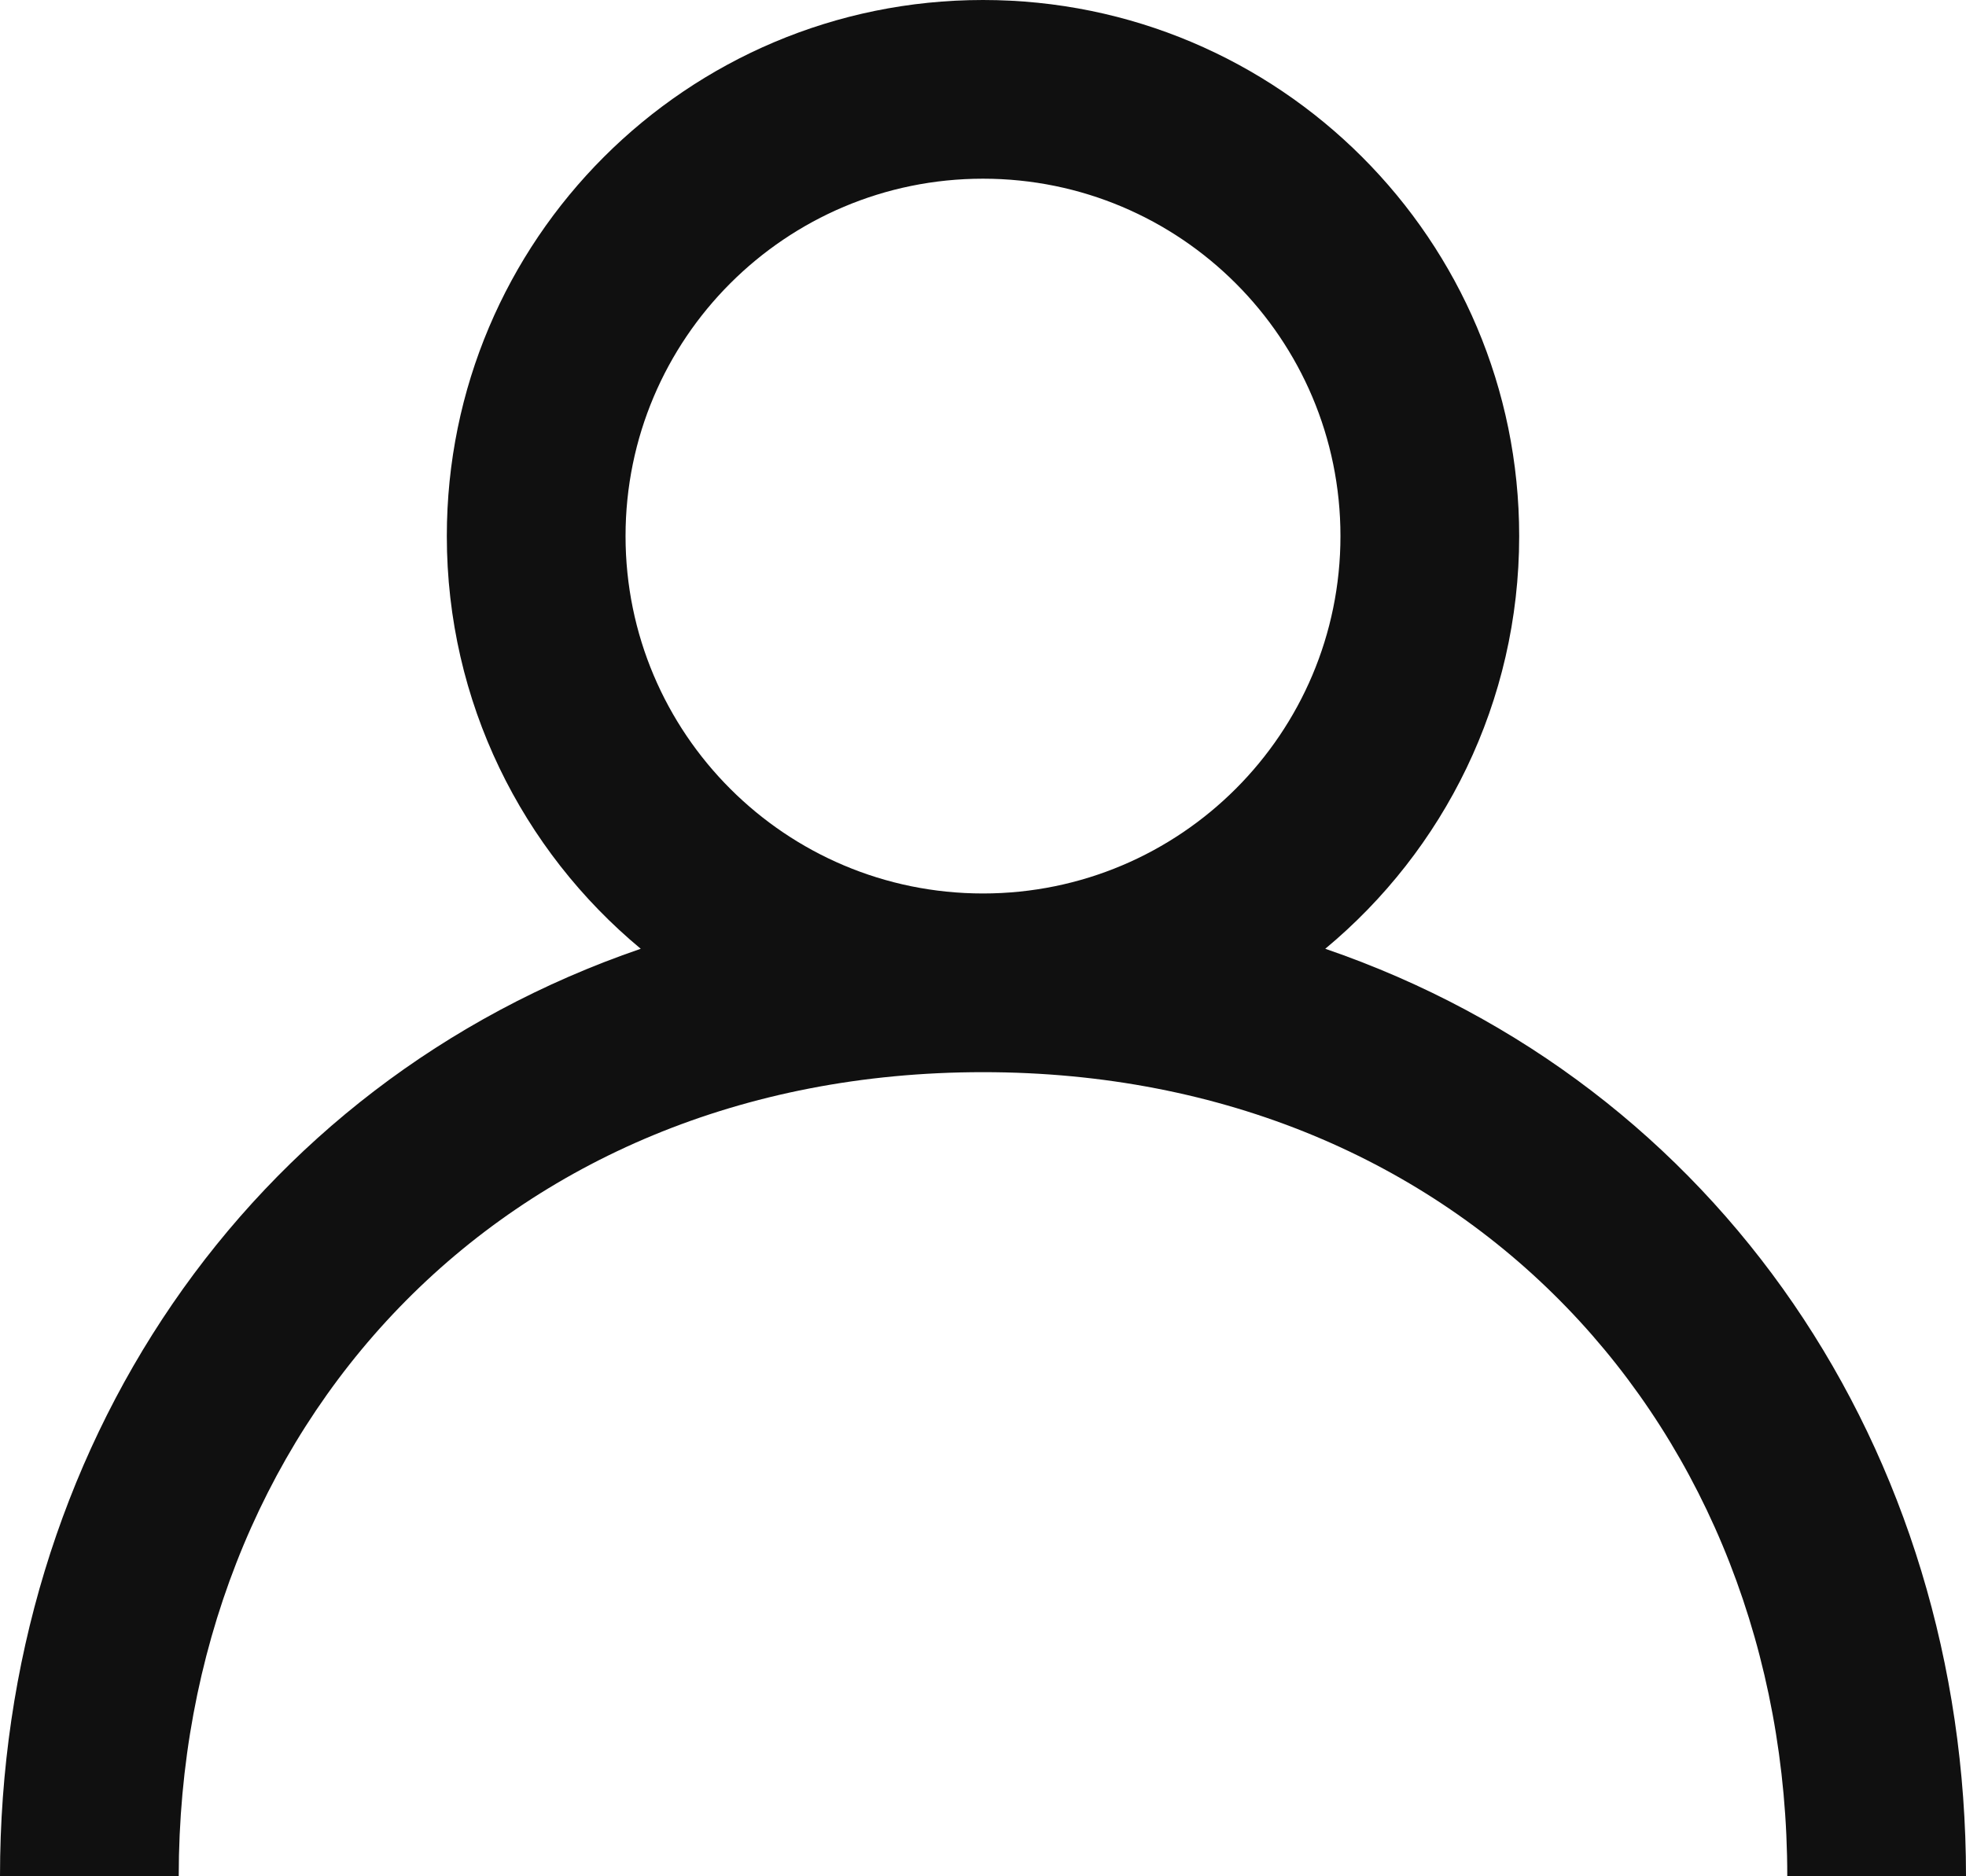 <svg version="1.1" baseProfile="full" xmlns="http://www.w3.org/2000/svg" xmlns:xlink="http://www.w3.org/1999/xlink" xmlns:ev="http://www.w3.org/2001/xml-events" xml:space="preserve" x="0px" y="0px" width="22px" height="21px"  viewBox="0 0 22 21" preserveAspectRatio="none" shape-rendering="geometricPrecision">"<path fill-rule="evenodd" clip-rule="evenodd" d="M7 6C7 3.791 8.791 2 11 2C13.209 2 15 3.791 15 6C15 8.209 13.209 10 11 10C8.791 10 7 8.209 7 6ZM14.83 10.619C16.156 9.518 17 7.858 17 6C17 2.686 14.314 0 11 0C7.686 0 5 2.686 5 6C5 7.858 5.844 9.518 7.17 10.619C2.76 12.131 0 16.241 0 21H2C2 16.019 5.585 12 11 12C16.415 12 20 16.019 20 21H22C22 16.241 19.24 12.131 14.83 10.619Z" fill="#101010"/></svg>